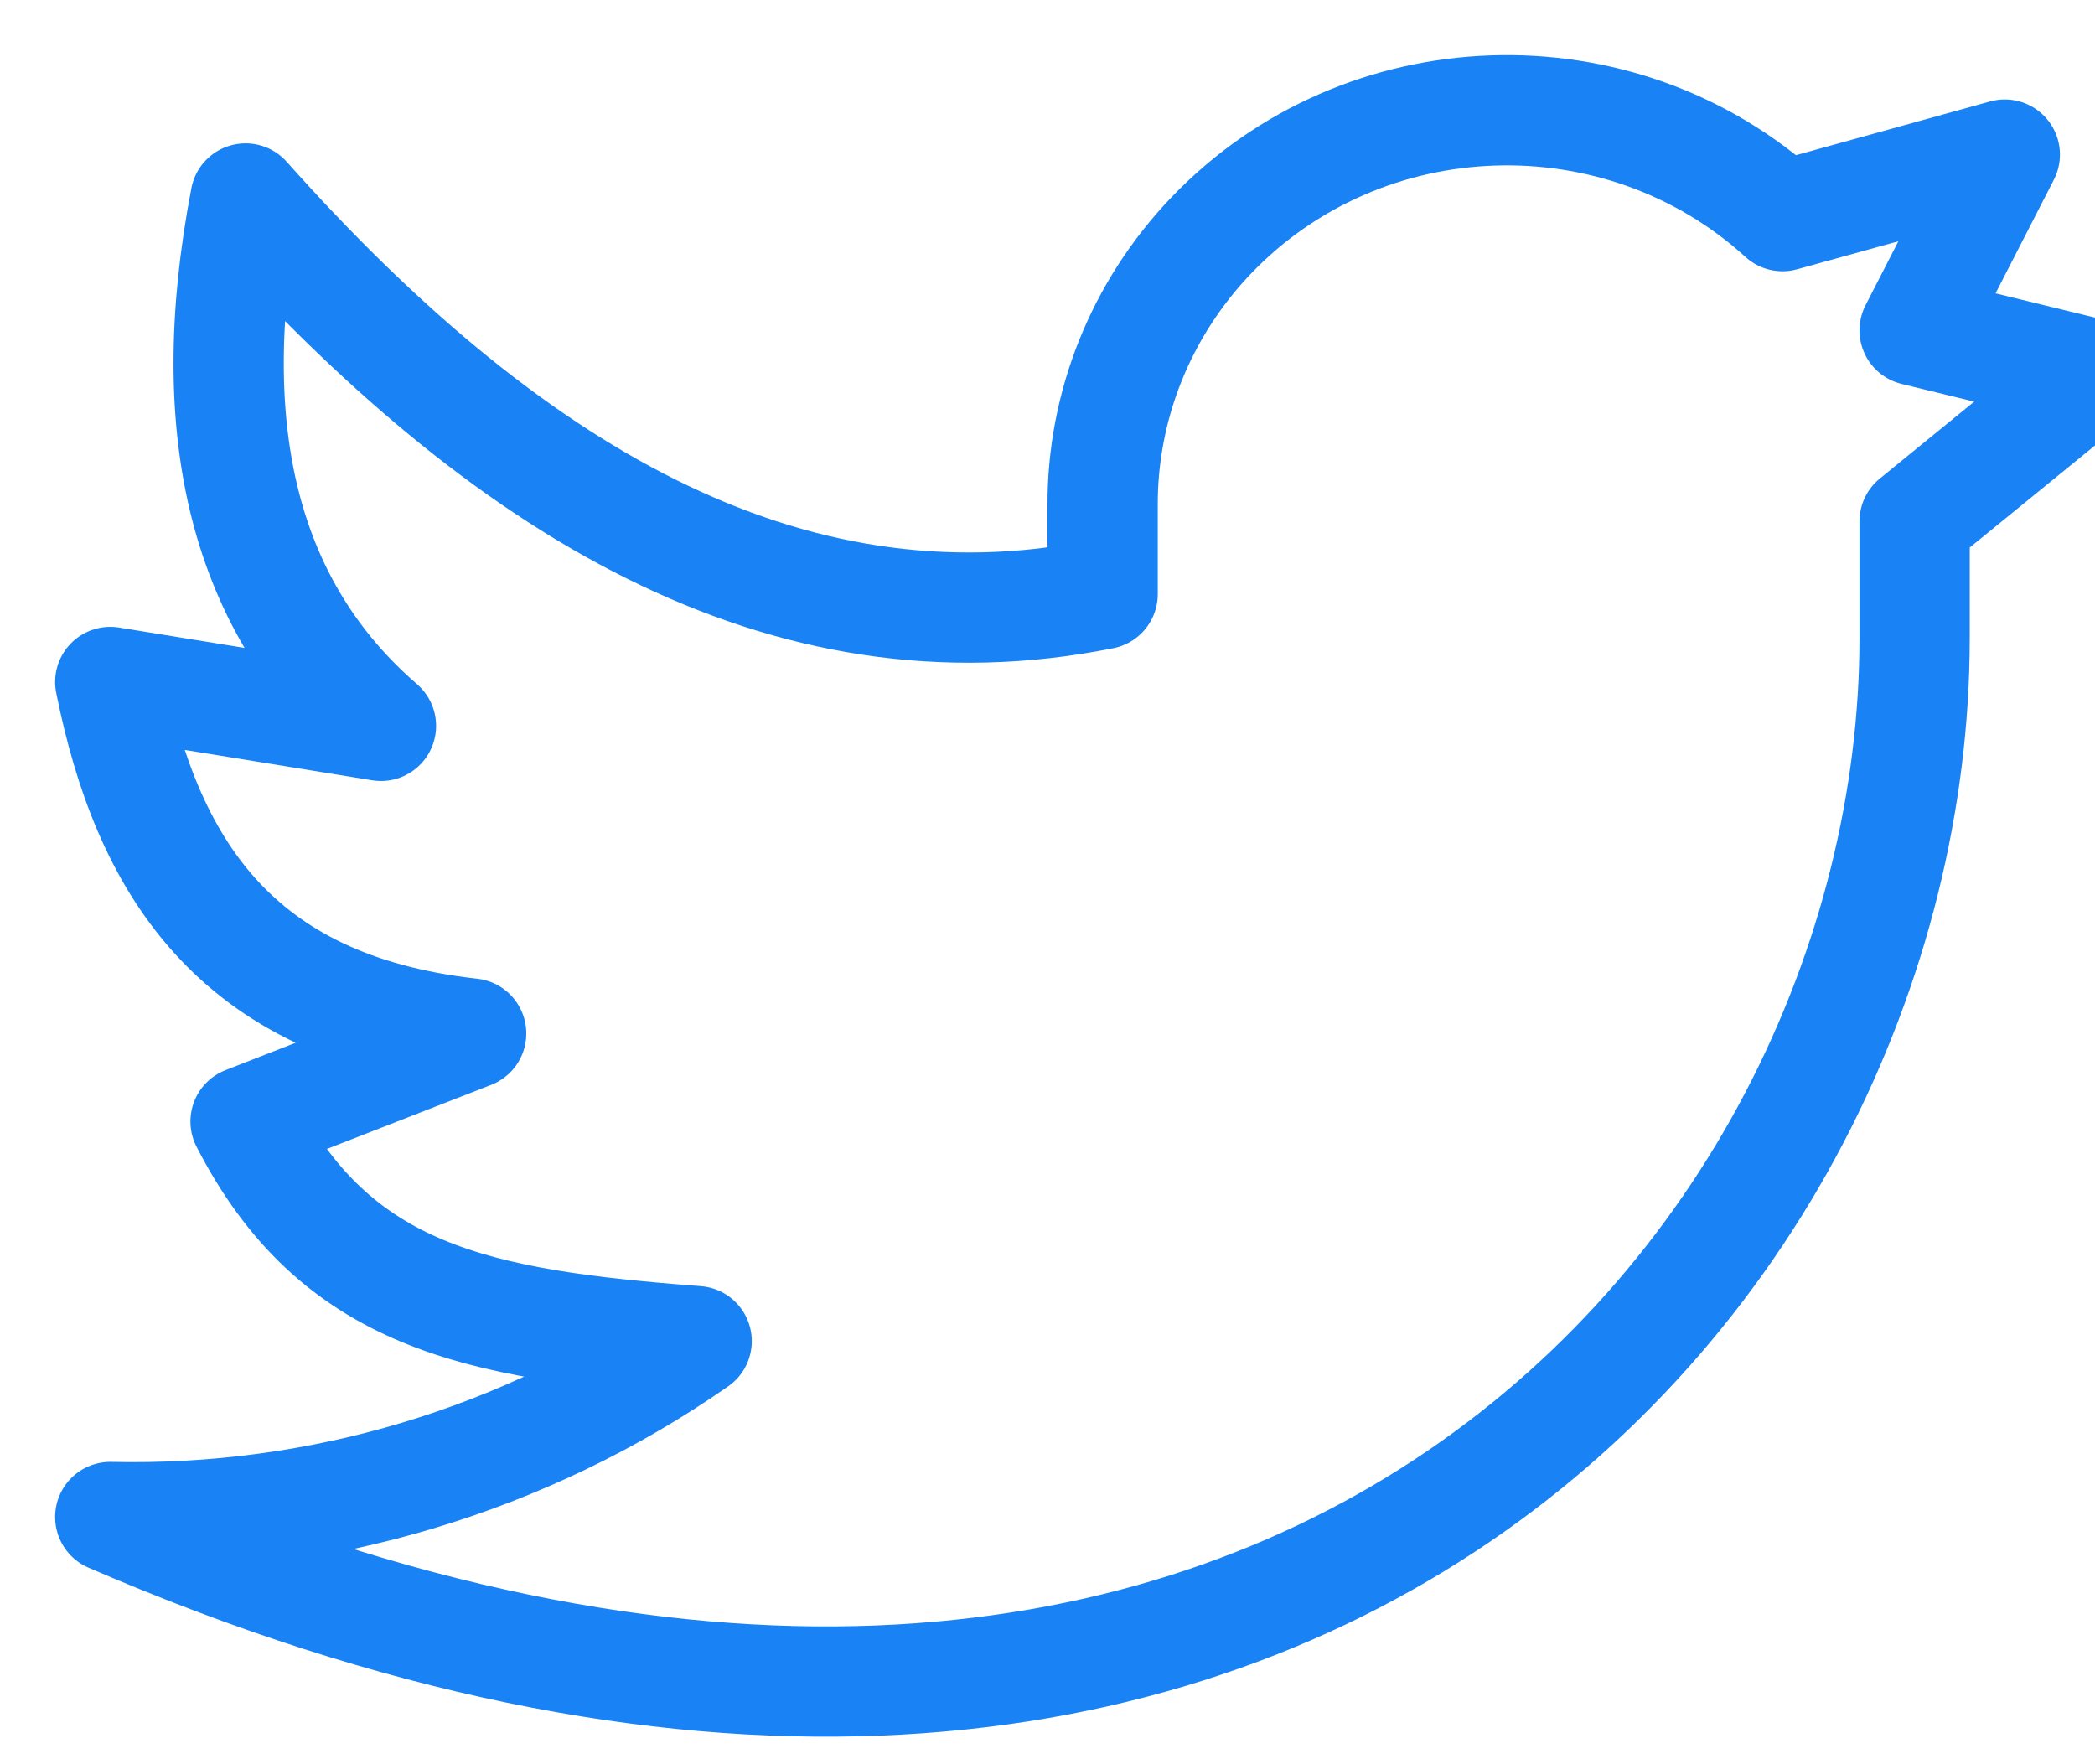 <?xml version="1.0" encoding="UTF-8"?>
<svg width="19px" height="16px" viewBox="0 0 19 16" version="1.1" xmlns="http://www.w3.org/2000/svg" xmlns:xlink="http://www.w3.org/1999/xlink">
    <!-- Generator: Sketch 60.1 (88133) - https://sketch.com -->
    <title>icon / twitter blue otln</title>
    <desc>Created with Sketch.</desc>
    <g id="Layouts" stroke="none" stroke-width="1" fill="none" fill-rule="evenodd" stroke-linecap="round" stroke-linejoin="round">
        <g id="Research-&gt;-Talks-&gt;-Details" transform="translate(-995, -1151)" stroke="#1982F4">
            <g id="Aside-(for-you)" transform="translate(964, 1038)">
                <g id="Group-3" transform="translate(32, 110)">
                    <g id="elements/icons/-twitter-blue-otln" transform="translate(0, 4)">
                        <path d="M18,2.395 L16.364,1.996 L17.182,0.402 L15.166,0.96 C13.686,-0.386 11.366,-0.307 9.985,1.135 C9.347,1.802 8.995,2.68 9,3.59 L9,4.388 C6.104,4.97 3.572,3.431 1.227,0.8 C0.818,2.926 1.227,4.521 2.455,5.583 L0,5.185 C0.331,6.834 1.114,8.134 3.273,8.373 L1.227,9.171 C2.045,10.765 3.327,11.012 5.318,11.163 C3.769,12.242 1.903,12.801 0,12.758 C10.436,17.277 16.364,10.634 16.364,4.786 L16.364,3.728 L18,2.395 Z" id="Path"></path>
                    </g>
                </g>
            </g>
        </g>
    </g>
</svg>